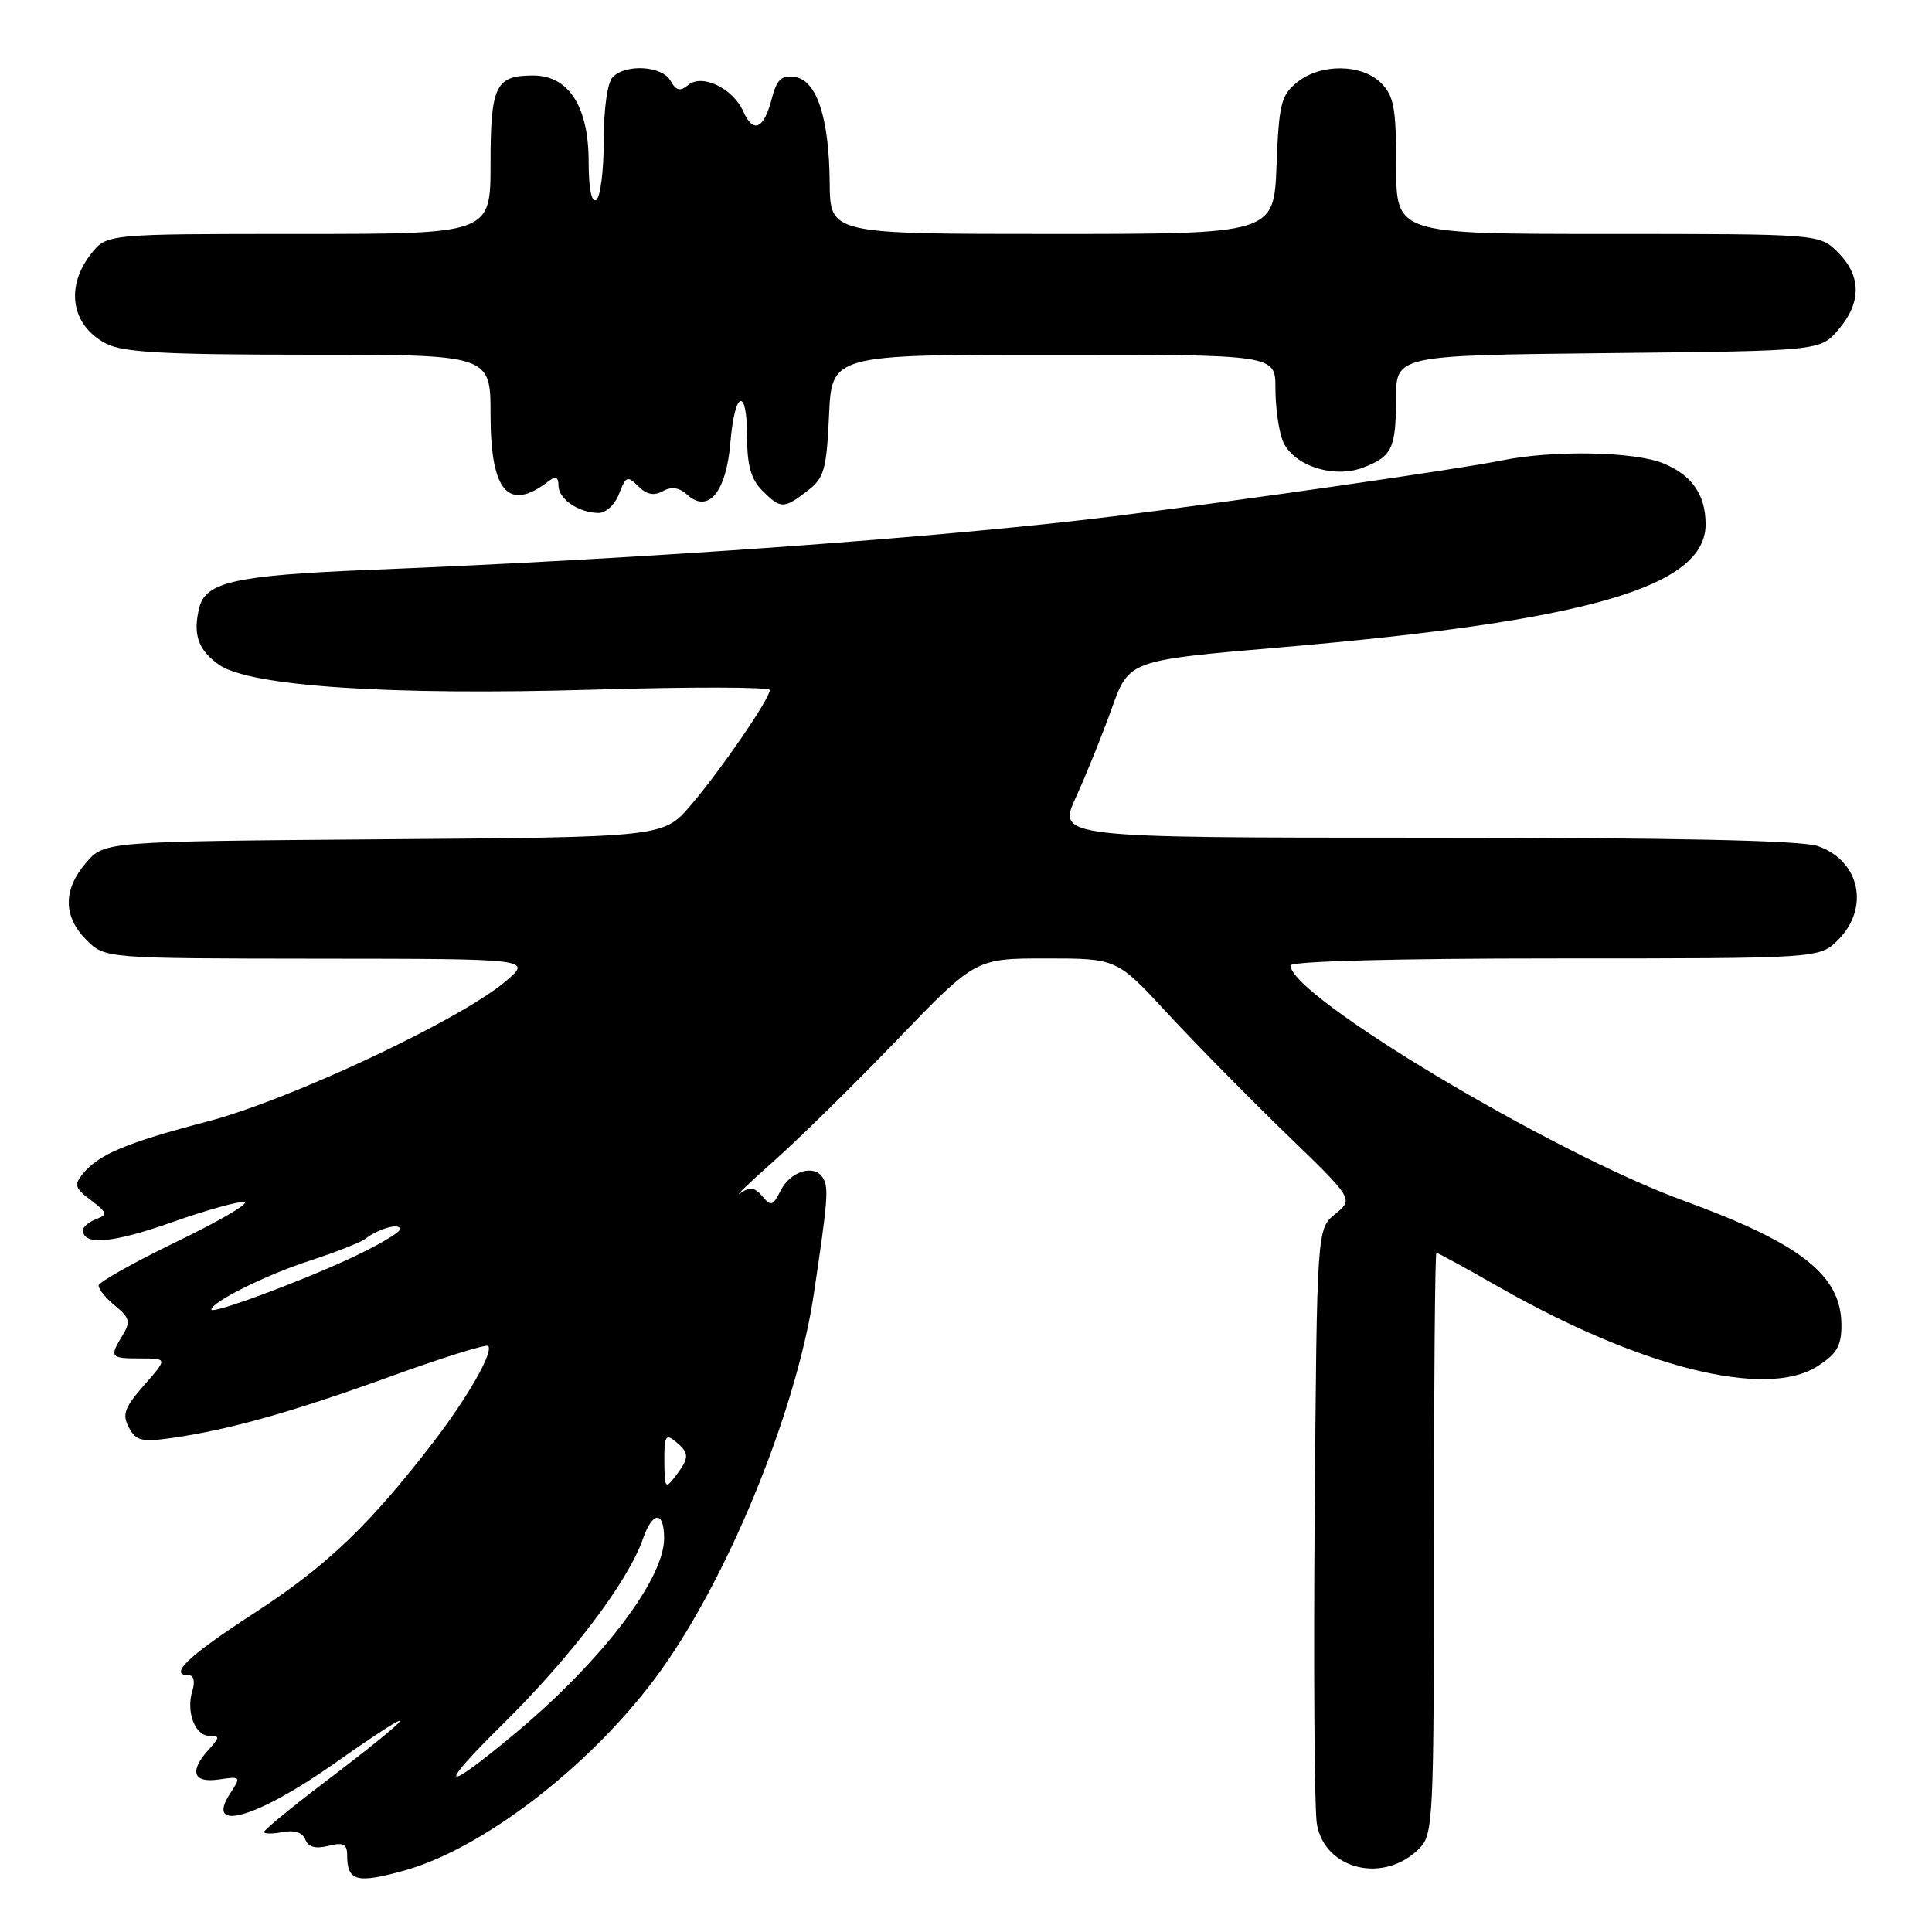 <?xml version="1.0" encoding="UTF-8" standalone="no"?>
<!DOCTYPE svg PUBLIC "-//W3C//DTD SVG 1.1//EN" "http://www.w3.org/Graphics/SVG/1.1/DTD/svg11.dtd" >
<svg xmlns="http://www.w3.org/2000/svg" xmlns:xlink="http://www.w3.org/1999/xlink" version="1.1" viewBox="0 0 256 256">
 <g >
 <path fill="currentColor"
d=" M 53.50 247.88 C 63.81 245.04 77.81 234.34 86.70 222.53 C 96.04 210.11 105.46 187.36 107.83 171.50 C 109.70 158.97 109.83 157.35 109.04 156.07 C 107.89 154.21 104.72 155.18 103.42 157.79 C 102.42 159.79 102.14 159.87 101.01 158.51 C 100.03 157.33 99.36 157.23 98.12 158.09 C 97.23 158.70 99.20 156.81 102.50 153.88 C 105.80 150.96 113.17 143.71 118.88 137.78 C 129.26 127.00 129.26 127.00 138.62 127.00 C 147.98 127.00 147.98 127.00 154.68 134.25 C 158.37 138.24 165.43 145.41 170.37 150.20 C 179.36 158.89 179.36 158.89 176.93 160.86 C 174.50 162.82 174.50 162.82 174.20 200.66 C 174.04 221.47 174.17 239.96 174.50 241.75 C 175.60 247.78 183.37 249.63 188.03 244.97 C 189.92 243.08 190.00 241.50 190.00 204.50 C 190.00 183.32 190.15 166.00 190.33 166.00 C 190.51 166.00 194.22 168.03 198.57 170.51 C 217.35 181.21 233.94 185.37 240.75 181.08 C 243.39 179.41 244.00 178.38 244.00 175.59 C 244.00 168.98 238.66 164.77 222.97 159.05 C 205.63 152.72 171.00 131.99 171.00 127.93 C 171.00 127.37 185.02 127.00 206.05 127.00 C 241.09 127.00 241.09 127.00 243.55 124.55 C 247.79 120.30 246.45 114.05 240.87 112.11 C 238.72 111.36 221.95 111.00 188.91 111.00 C 140.11 111.00 140.11 111.00 142.58 105.60 C 143.94 102.64 146.07 97.35 147.32 93.85 C 149.60 87.50 149.60 87.50 169.55 85.79 C 210.38 82.29 226.00 77.78 226.00 69.48 C 226.00 65.57 224.23 62.99 220.45 61.42 C 216.64 59.82 205.78 59.62 199.00 61.01 C 193.64 62.12 164.34 66.33 147.50 68.42 C 124.96 71.21 85.68 74.04 49.00 75.51 C 31.26 76.23 27.26 77.11 26.41 80.50 C 25.53 84.03 26.23 86.10 29.00 88.07 C 33.02 90.94 51.66 92.18 78.66 91.38 C 91.50 91.00 102.00 91.02 102.00 91.43 C 102.00 92.59 95.49 102.08 91.52 106.71 C 87.90 110.93 87.90 110.93 50.86 111.21 C 13.83 111.50 13.83 111.50 11.41 114.31 C 8.33 117.89 8.35 121.44 11.45 124.55 C 13.91 127.00 13.91 127.00 42.20 127.03 C 70.50 127.05 70.50 127.05 67.00 130.03 C 61.00 135.13 38.43 145.74 27.50 148.60 C 16.72 151.43 13.13 152.93 10.98 155.53 C 9.78 156.98 9.91 157.43 12.04 159.03 C 14.22 160.68 14.30 160.95 12.74 161.54 C 11.78 161.91 11.00 162.57 11.00 163.00 C 11.00 165.08 14.92 164.73 22.74 161.97 C 27.46 160.30 31.81 159.10 32.40 159.30 C 33.00 159.50 28.90 161.88 23.31 164.58 C 17.71 167.29 13.10 169.88 13.07 170.34 C 13.03 170.80 14.01 172.01 15.25 173.02 C 17.19 174.61 17.33 175.15 16.25 176.92 C 14.47 179.84 14.59 180.00 18.60 180.00 C 22.21 180.00 22.21 180.00 19.09 183.55 C 16.48 186.53 16.16 187.42 17.08 189.15 C 18.04 190.94 18.78 191.11 22.84 190.53 C 30.43 189.44 38.74 187.10 51.85 182.35 C 58.65 179.89 64.42 178.09 64.68 178.34 C 65.43 179.10 62.04 185.06 57.49 191.00 C 49.01 202.04 43.30 207.50 33.75 213.70 C 24.85 219.48 22.22 222.00 25.07 222.00 C 25.68 222.00 25.86 222.85 25.50 224.00 C 24.62 226.77 25.82 230.00 27.72 230.00 C 29.15 230.00 29.14 230.19 27.65 231.83 C 25.04 234.72 25.57 236.29 29.00 235.79 C 31.92 235.36 31.96 235.41 30.51 237.62 C 27.05 242.91 33.97 240.94 44.25 233.71 C 56.53 225.07 55.71 226.51 42.73 236.37 C 38.48 239.60 35.00 242.47 35.00 242.74 C 35.00 243.01 36.10 243.02 37.45 242.76 C 39.01 242.47 40.10 242.82 40.46 243.75 C 40.84 244.75 41.81 245.01 43.51 244.59 C 45.49 244.09 46.00 244.34 46.00 245.81 C 46.00 249.27 47.25 249.61 53.50 247.88 Z  M 82.03 65.43 C 82.92 63.09 83.14 63.00 84.58 64.44 C 85.69 65.54 86.65 65.73 87.83 65.08 C 88.98 64.43 89.99 64.59 91.07 65.56 C 93.85 68.08 96.24 65.20 96.78 58.65 C 97.36 51.66 99.00 51.18 99.00 58.00 C 99.00 61.67 99.53 63.53 101.00 65.00 C 103.45 67.45 103.86 67.45 106.99 65.04 C 109.21 63.34 109.52 62.26 109.85 55.06 C 110.21 47.00 110.21 47.00 139.61 47.00 C 169.00 47.00 169.00 47.00 169.00 51.43 C 169.00 53.87 169.42 56.98 169.94 58.34 C 171.19 61.62 176.62 63.47 180.59 61.97 C 184.46 60.49 184.97 59.44 184.98 52.79 C 185.00 47.09 185.00 47.09 213.09 46.79 C 241.18 46.50 241.18 46.50 243.59 43.69 C 246.67 40.11 246.65 36.56 243.55 33.45 C 241.09 31.00 241.09 31.00 213.05 31.00 C 185.00 31.00 185.00 31.00 185.00 22.00 C 185.00 14.33 184.70 12.70 183.00 11.00 C 180.44 8.44 174.97 8.39 171.86 10.91 C 169.75 12.62 169.46 13.79 169.15 21.91 C 168.80 31.00 168.80 31.00 139.40 31.00 C 110.00 31.00 110.00 31.00 109.94 24.25 C 109.87 15.59 108.22 10.60 105.30 10.19 C 103.54 9.94 102.92 10.53 102.25 13.12 C 101.22 17.11 99.80 17.73 98.49 14.77 C 97.13 11.70 93.03 9.73 91.19 11.26 C 90.12 12.15 89.59 12.02 88.85 10.70 C 87.75 8.73 82.98 8.42 81.20 10.20 C 80.49 10.91 80.00 14.34 80.00 18.64 C 80.00 22.62 79.55 26.16 79.00 26.50 C 78.38 26.88 78.00 24.98 78.00 21.46 C 78.00 14.11 75.36 10.00 70.63 10.00 C 65.65 10.00 65.00 11.36 65.00 21.70 C 65.00 31.00 65.00 31.00 39.57 31.00 C 14.15 31.00 14.15 31.00 12.07 33.63 C 8.60 38.05 9.45 43.15 14.07 45.54 C 16.32 46.70 21.80 47.00 40.95 47.00 C 65.00 47.00 65.00 47.00 65.00 54.93 C 65.00 65.20 67.37 67.89 72.75 63.72 C 73.63 63.04 74.00 63.22 74.00 64.33 C 74.00 66.11 76.63 67.92 79.27 67.97 C 80.28 67.99 81.47 66.88 82.03 65.43 Z  M 66.60 228.48 C 75.67 219.54 83.20 209.58 85.17 203.96 C 86.47 200.20 88.00 200.14 88.00 203.84 C 88.00 209.25 79.73 220.09 68.38 229.58 C 58.59 237.77 57.72 237.24 66.60 228.48 Z  M 88.03 193.63 C 88.00 190.30 88.21 189.93 89.50 191.00 C 91.37 192.55 91.37 193.13 89.53 195.56 C 88.16 197.37 88.06 197.25 88.03 193.63 Z  M 28.00 173.53 C 28.00 172.55 35.20 168.95 40.89 167.10 C 44.40 165.96 47.77 164.63 48.39 164.16 C 50.20 162.78 53.00 162.00 53.00 162.88 C 53.00 163.33 49.94 165.11 46.21 166.83 C 39.24 170.05 28.00 174.18 28.00 173.53 Z "/>
</g>
</svg>